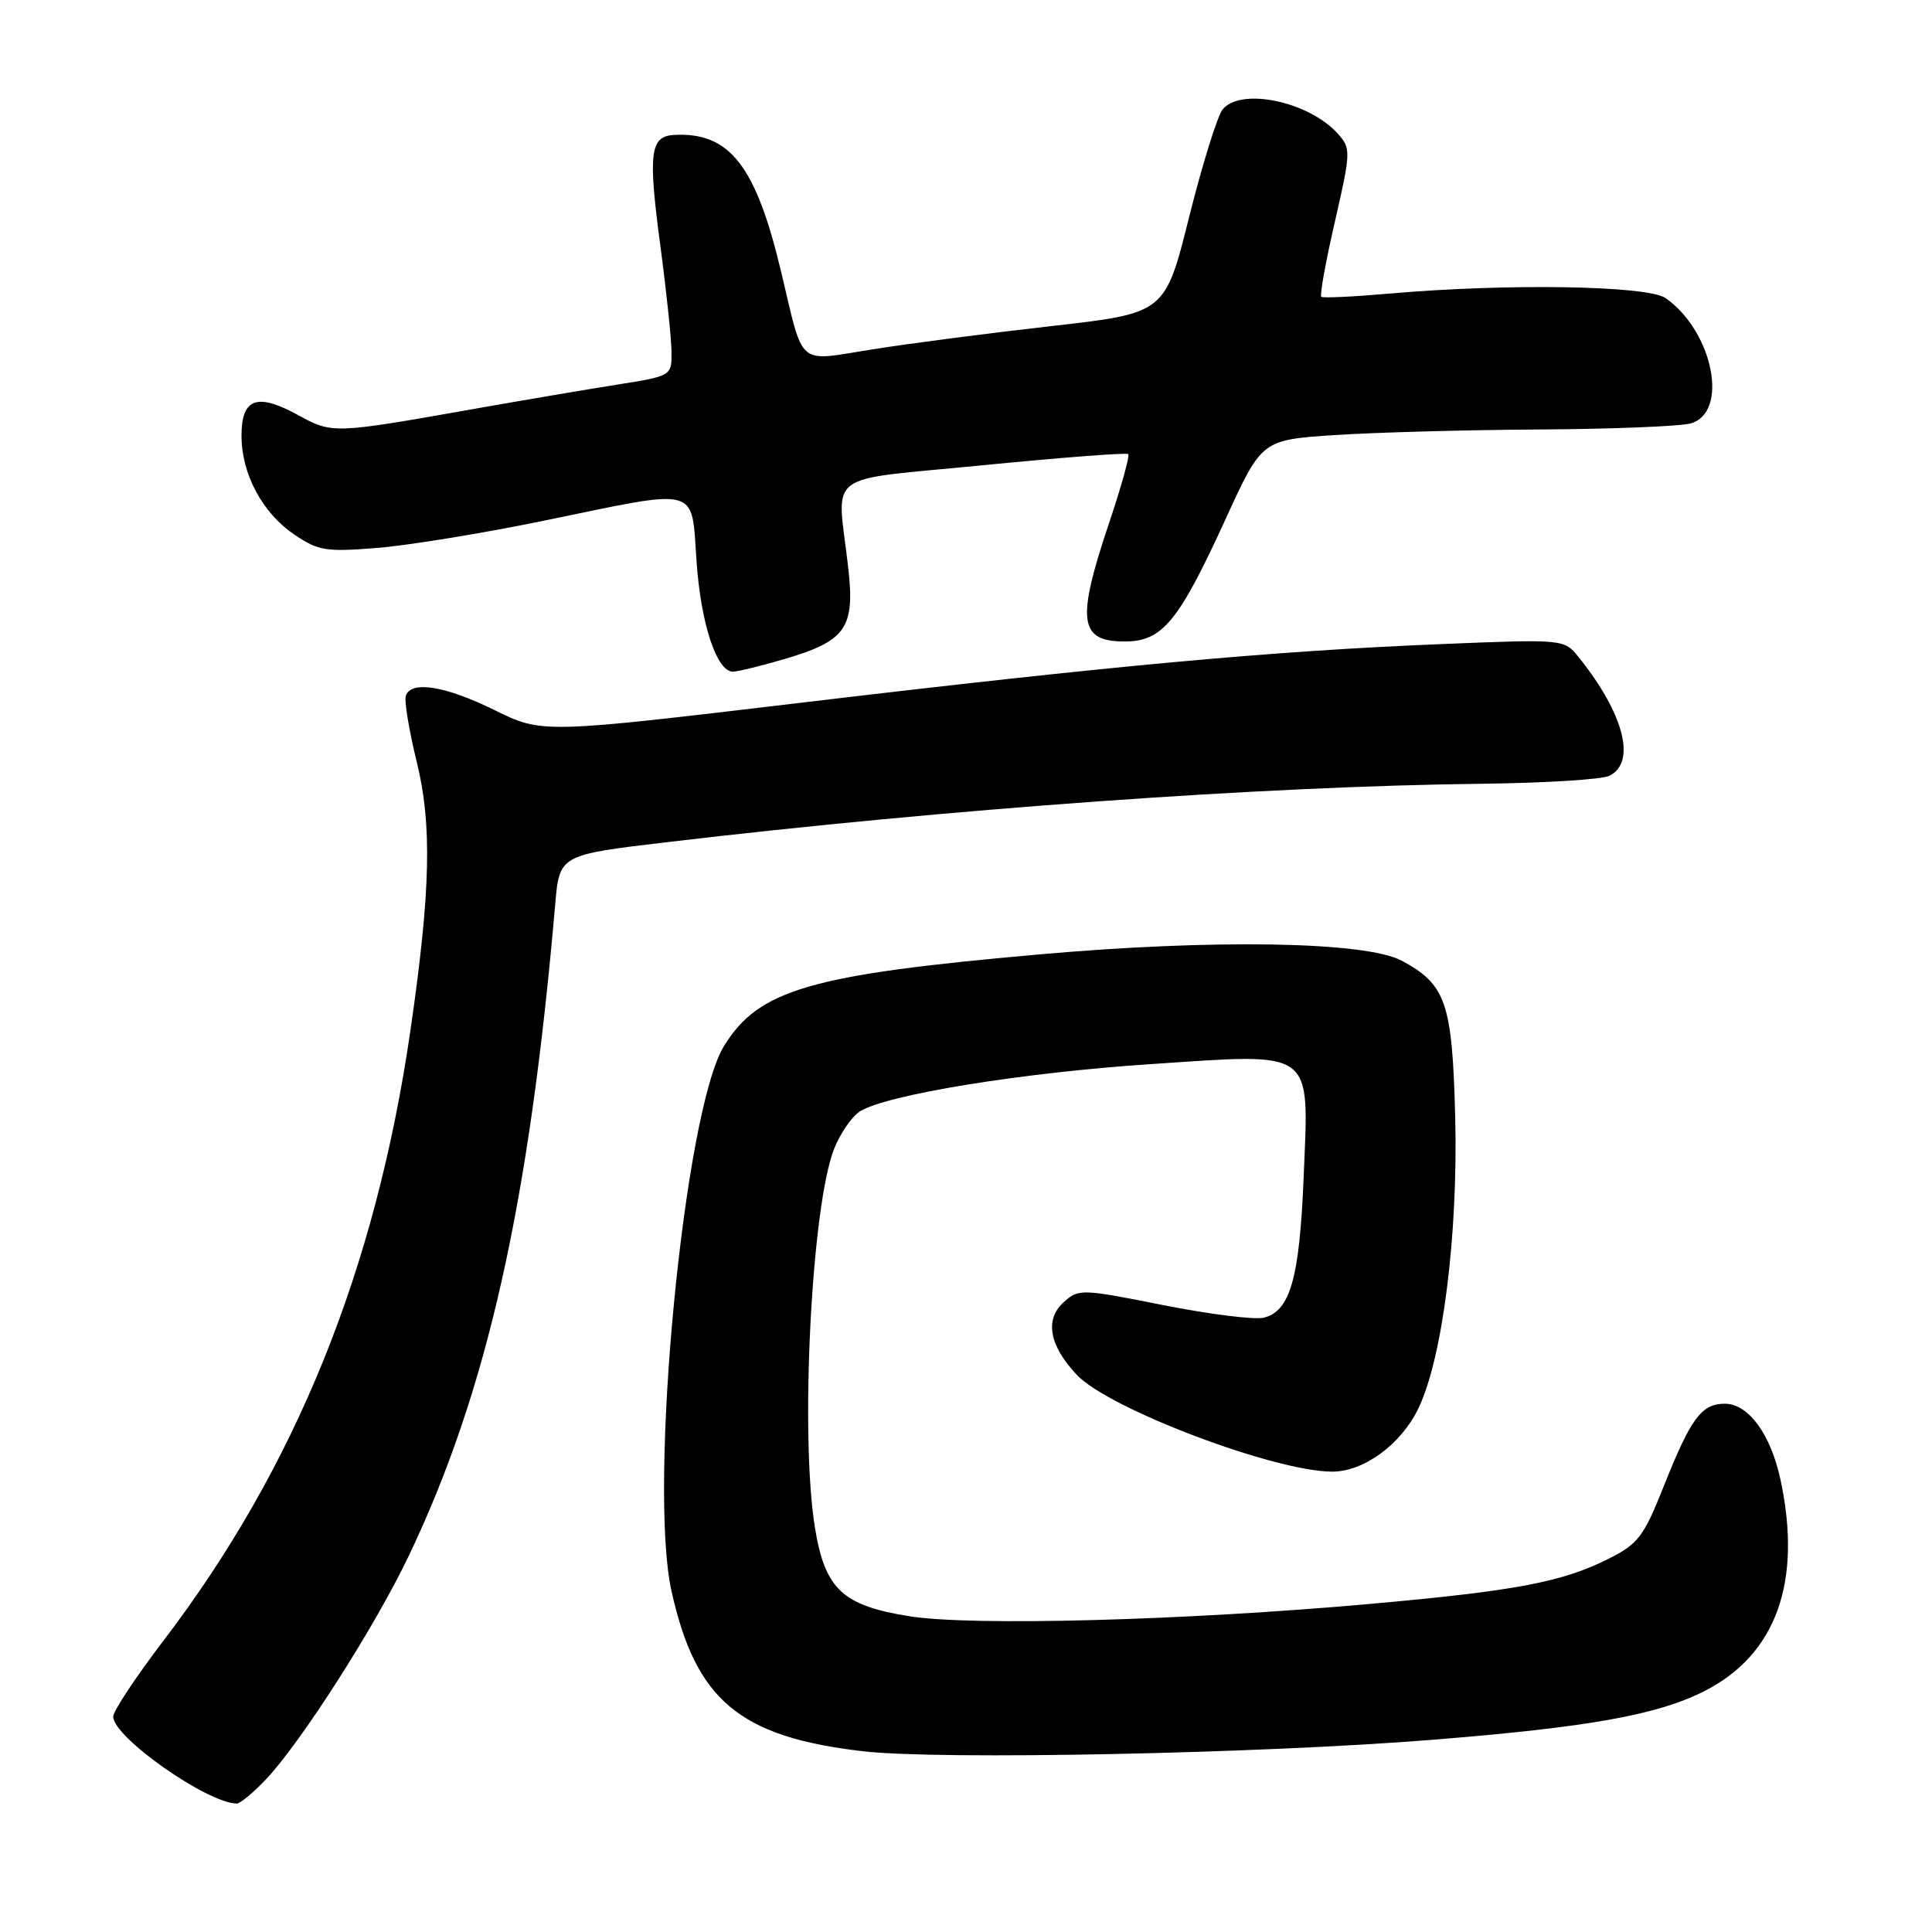 <?xml version="1.0" encoding="UTF-8" standalone="no"?>
<!DOCTYPE svg PUBLIC "-//W3C//DTD SVG 1.1//EN" "http://www.w3.org/Graphics/SVG/1.1/DTD/svg11.dtd" >
<svg xmlns="http://www.w3.org/2000/svg" xmlns:xlink="http://www.w3.org/1999/xlink" version="1.1" viewBox="0 0 256 256">
 <g >
 <path fill="currentColor"
d=" M 35.26 235.75 C 39.94 230.79 49.71 215.49 54.16 206.17 C 64.54 184.42 70.14 159.53 73.56 119.89 C 74.13 113.28 74.13 113.28 88.31 111.60 C 125.85 107.16 167.34 104.18 196.50 103.85 C 204.75 103.75 212.29 103.28 213.25 102.80 C 216.86 101.01 215.19 94.56 209.19 87.09 C 207.25 84.68 207.25 84.68 190.86 85.35 C 168.60 86.26 147.43 88.20 106.44 93.08 C 71.84 97.20 71.84 97.20 65.55 94.10 C 59.00 90.88 54.45 90.14 53.77 92.20 C 53.55 92.86 54.20 96.79 55.22 100.95 C 57.27 109.29 57.06 118.06 54.39 136.50 C 49.78 168.25 39.17 194.45 21.59 217.49 C 17.97 222.24 15.00 226.73 15.00 227.46 C 15.00 230.17 27.35 238.87 31.35 238.98 C 31.82 238.99 33.58 237.54 35.26 235.75 Z  M 189.93 230.52 C 210.60 228.86 219.67 227.23 225.90 224.05 C 235.36 219.22 238.82 209.59 235.93 196.09 C 234.63 190.04 231.68 186.00 228.55 186.00 C 225.47 186.00 224.05 187.90 220.50 196.83 C 217.80 203.62 217.07 204.58 213.14 206.55 C 206.95 209.65 200.84 210.80 181.50 212.53 C 156.91 214.73 128.86 215.48 120.56 214.17 C 111.65 212.76 109.32 210.59 107.99 202.46 C 105.98 190.22 107.53 159.71 110.54 152.19 C 111.36 150.14 112.90 147.92 113.95 147.26 C 117.50 145.05 135.36 142.14 152.36 141.01 C 174.43 139.54 173.44 138.81 172.74 156.00 C 172.19 169.40 170.96 173.72 167.46 174.60 C 166.24 174.90 160.24 174.15 154.11 172.93 C 143.26 170.77 142.92 170.76 140.93 172.56 C 138.39 174.86 139.04 178.34 142.72 182.21 C 147.00 186.71 168.92 195.00 176.53 195.00 C 180.71 195.00 185.63 191.40 187.93 186.65 C 191.15 180.00 193.22 163.60 192.82 147.93 C 192.43 132.86 191.60 130.45 185.74 127.30 C 180.99 124.75 160.90 124.40 137.53 126.48 C 107.35 129.15 100.55 131.13 95.94 138.59 C 90.65 147.16 85.86 196.82 88.98 210.84 C 92.19 225.30 98.00 230.16 114.35 232.05 C 124.51 233.23 167.02 232.37 189.93 230.52 Z  M 103.70 87.40 C 112.12 84.95 113.31 83.28 112.39 75.18 C 110.91 62.17 108.79 63.77 130.31 61.64 C 140.65 60.62 149.29 59.96 149.50 60.17 C 149.72 60.39 148.57 64.51 146.95 69.33 C 142.61 82.24 142.97 85.00 149.02 85.00 C 154.02 85.00 156.16 82.40 162.37 68.84 C 167.19 58.29 167.19 58.29 176.85 57.65 C 182.16 57.30 194.38 56.96 204.00 56.91 C 213.62 56.85 222.62 56.49 224.00 56.11 C 229.15 54.69 227.00 43.92 220.70 39.50 C 218.31 37.83 199.66 37.53 184.00 38.91 C 179.32 39.32 175.31 39.51 175.08 39.33 C 174.85 39.15 175.66 34.67 176.88 29.37 C 179.00 20.11 179.02 19.68 177.29 17.74 C 173.48 13.46 164.46 11.54 162.01 14.49 C 161.33 15.31 159.33 21.72 157.57 28.74 C 154.38 41.50 154.38 41.50 139.39 43.20 C 131.15 44.13 120.45 45.52 115.62 46.29 C 105.44 47.90 106.57 48.85 103.50 36.00 C 100.15 21.92 96.67 17.48 89.32 17.88 C 86.14 18.05 85.86 20.25 87.49 32.50 C 88.30 38.55 88.97 44.92 88.98 46.66 C 89.00 49.81 88.98 49.82 81.75 50.97 C 77.76 51.60 69.33 53.03 63.00 54.15 C 44.06 57.50 44.07 57.50 39.44 54.97 C 34.05 52.02 32.00 52.78 32.00 57.72 C 32.00 62.80 34.75 67.95 39.00 70.83 C 42.17 72.99 43.20 73.15 50.00 72.60 C 54.12 72.27 64.03 70.65 72.00 69.01 C 93.02 64.67 91.58 64.29 92.30 74.45 C 92.88 82.69 94.97 89.00 97.12 89.00 C 97.71 89.00 100.67 88.28 103.70 87.40 Z "/>
</g>
</svg>